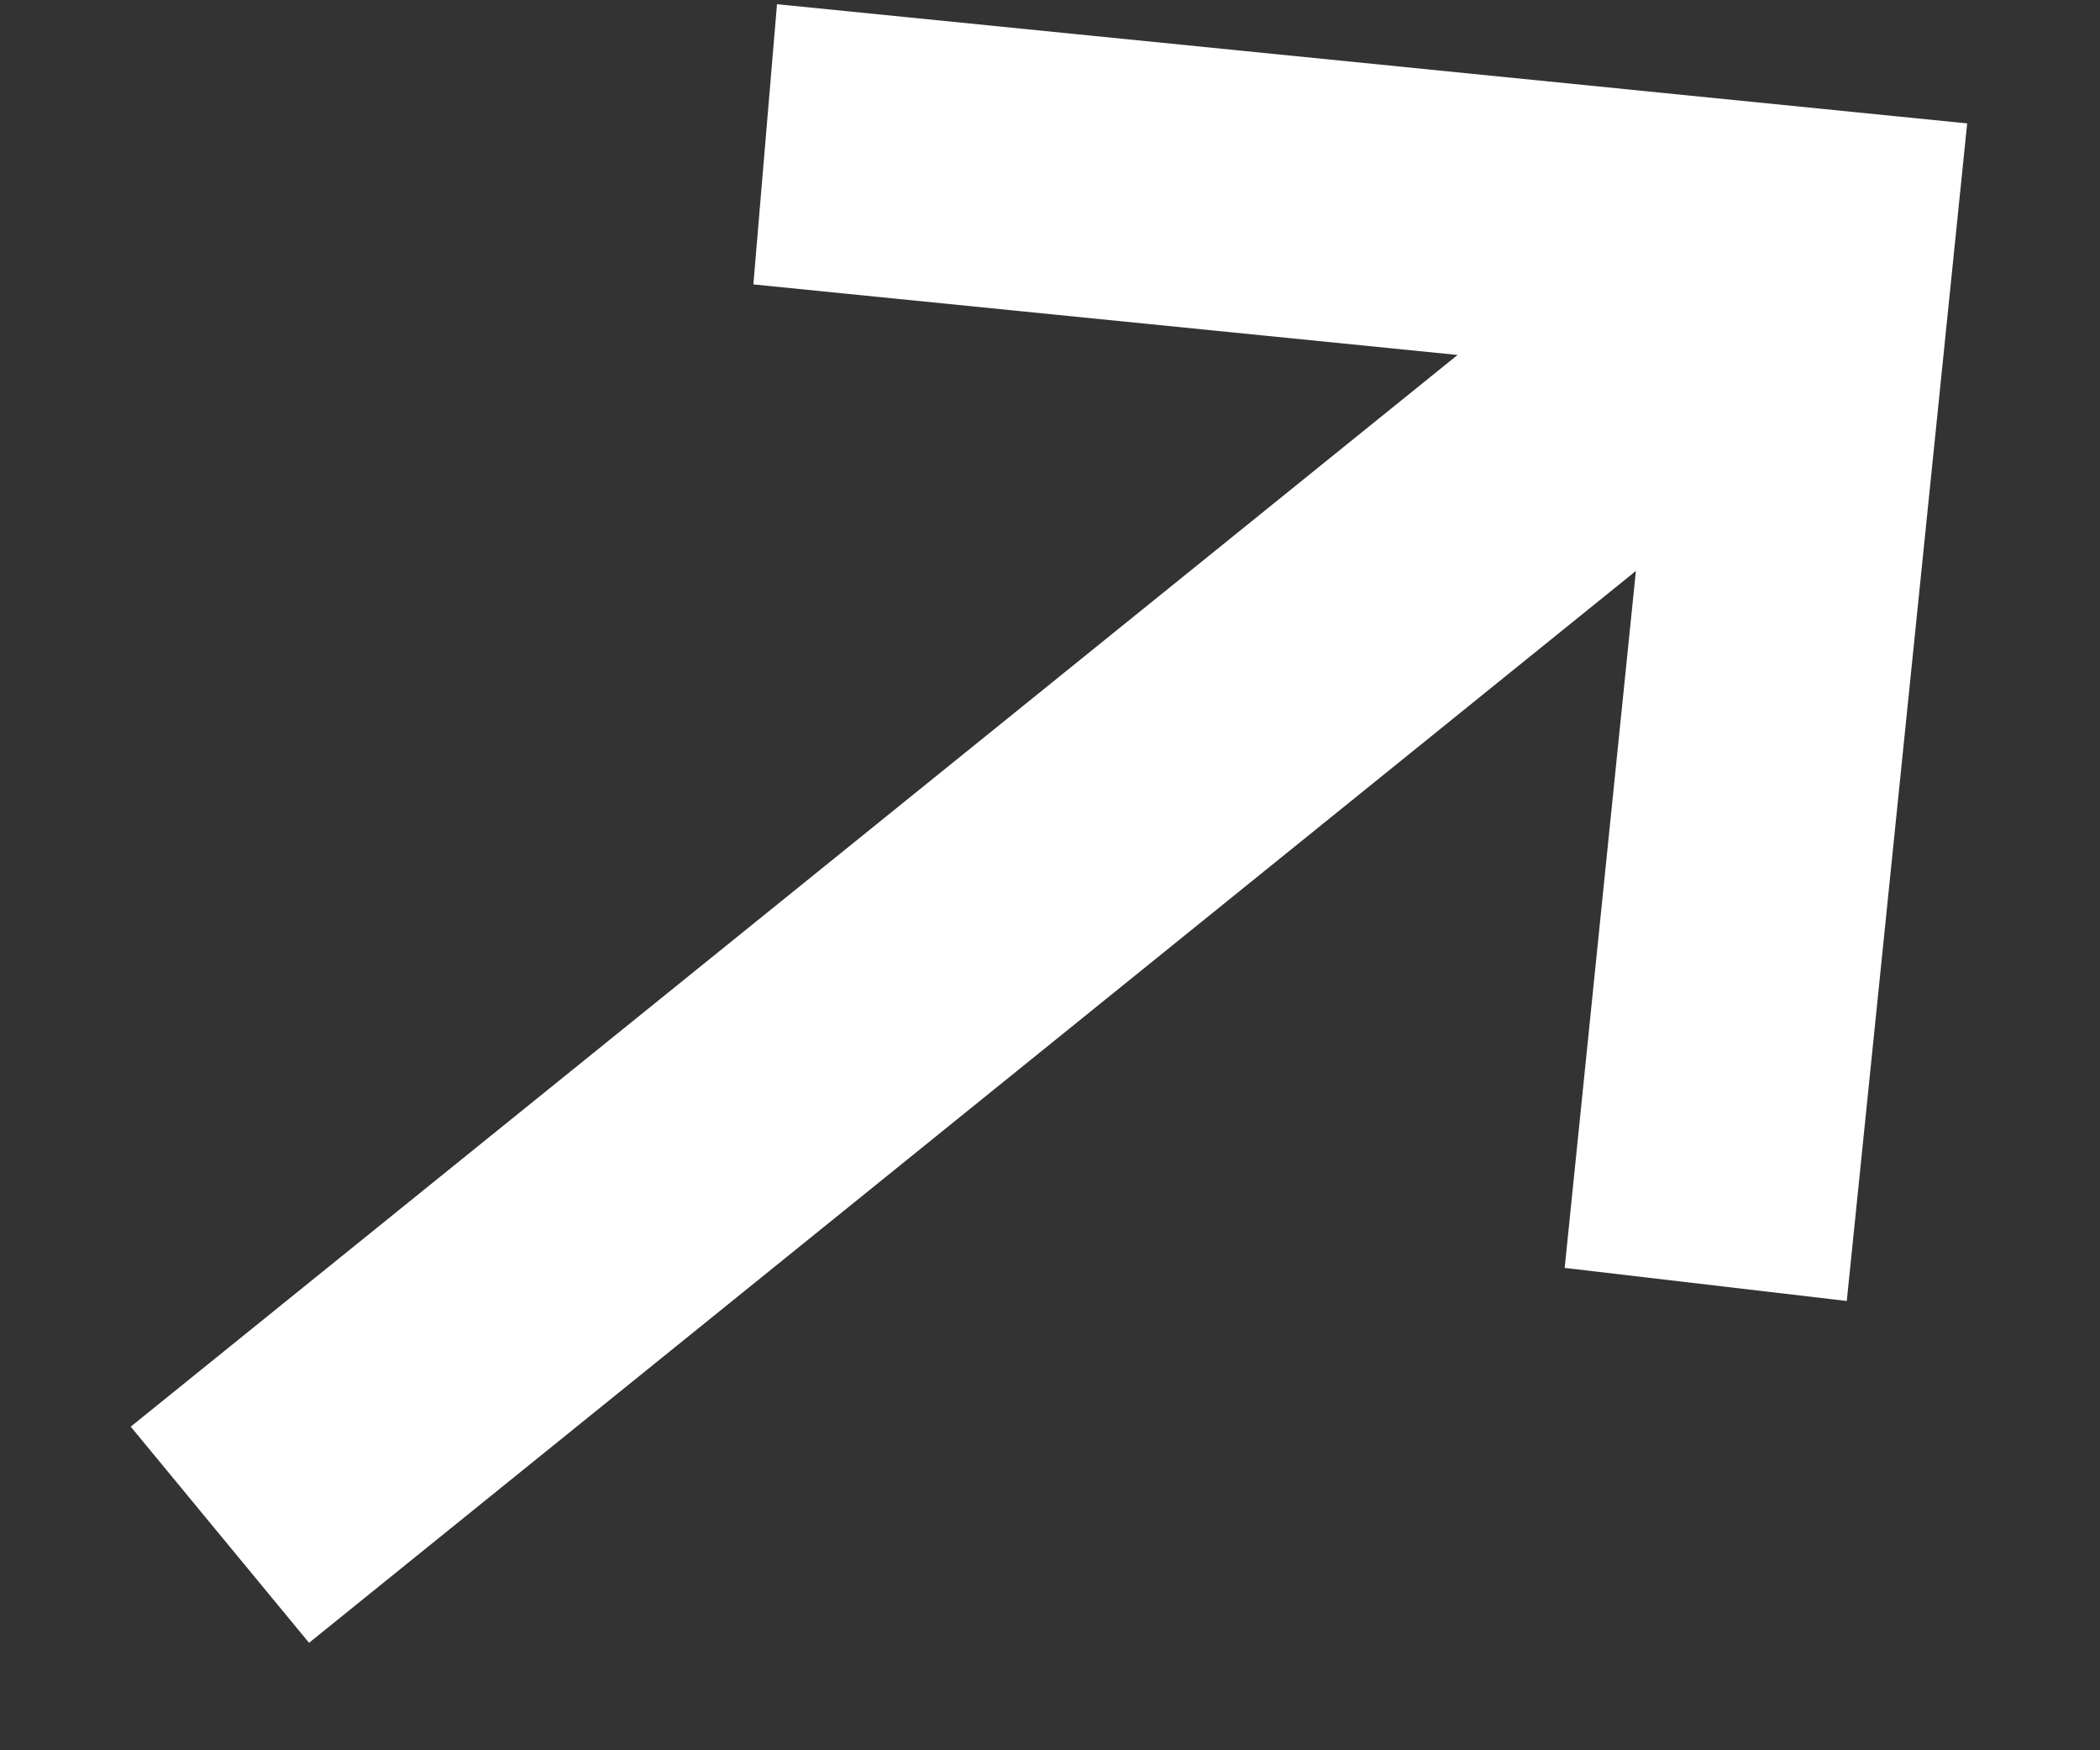 <svg xmlns="http://www.w3.org/2000/svg" width="12" height="10" viewBox="0 0 12 10" fill="none">
    <rect x="0" y="0" width="12" height="10" fill="#333333" stroke="none"/>
    <path d="M4.44 0.024L11.241 0.705L10.553 7.433L8.941 7.244L9.348 3.262L1.766 9.386L0.747 8.151L8.329 2.028L4.305 1.625L4.44 0.024Z" fill="white"/>
</svg>